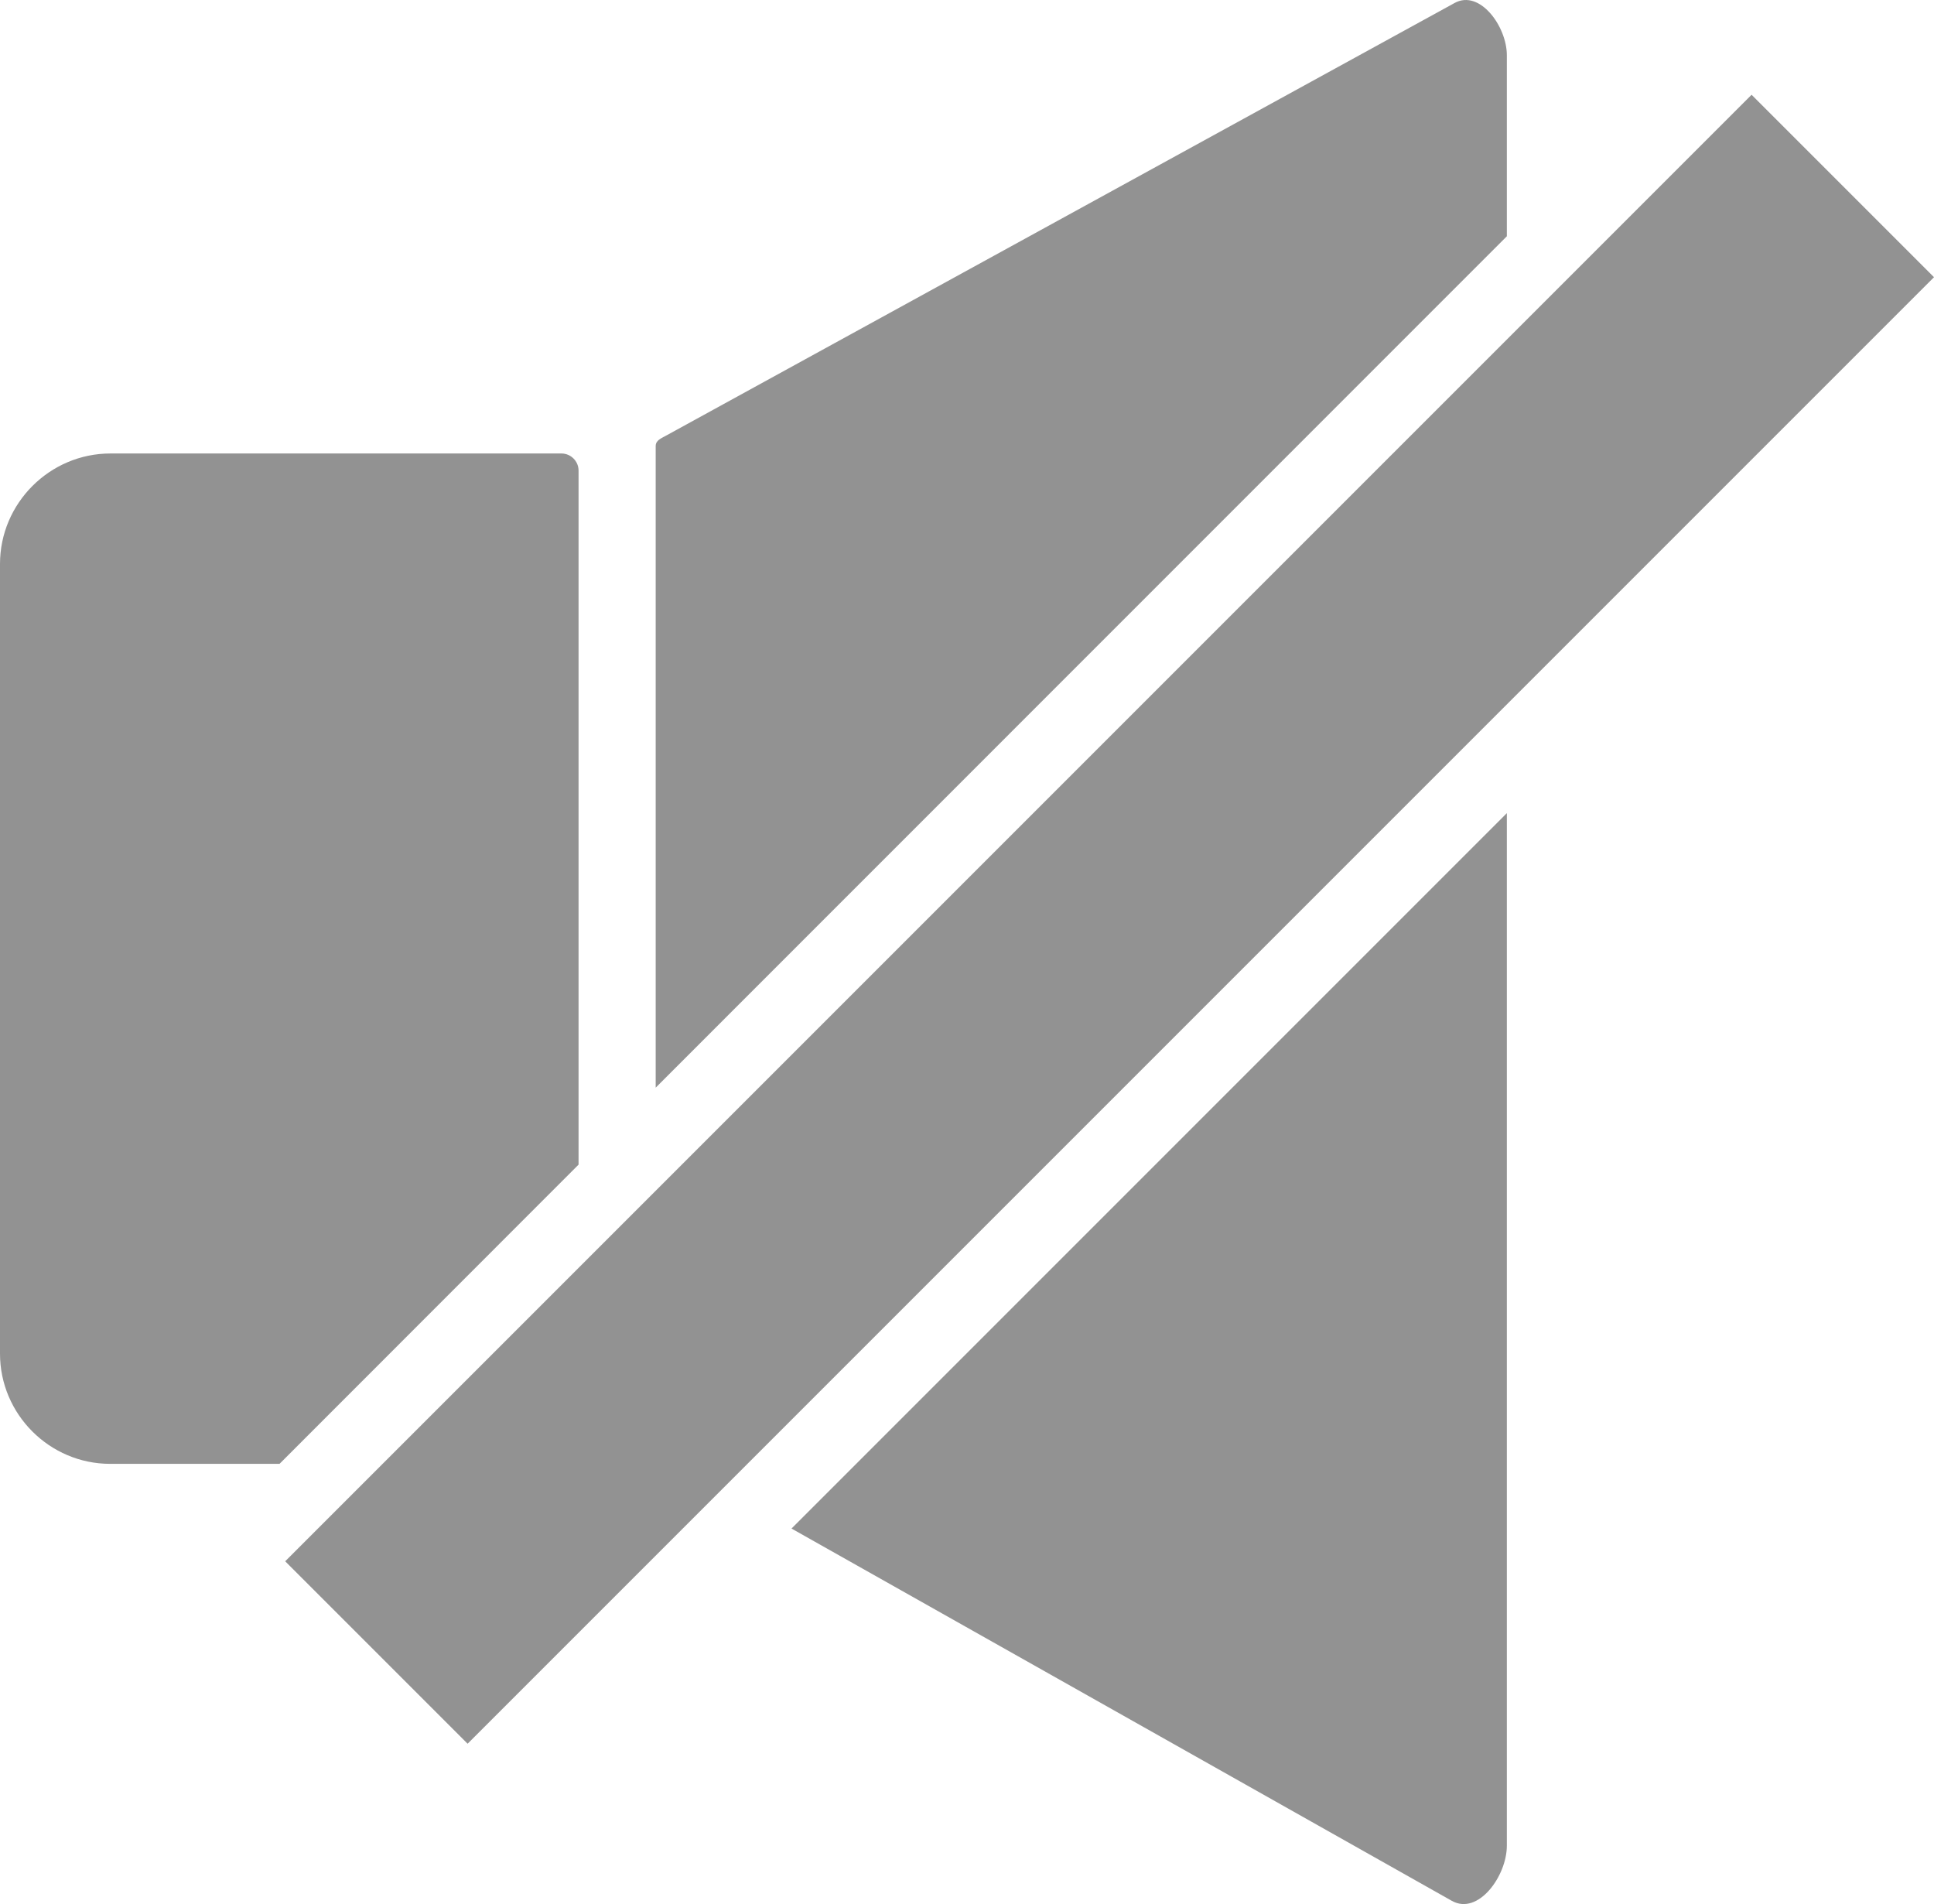 <?xml version="1.0" encoding="utf-8"?><svg version="1.1" id="Layer_1" xmlns="http://www.w3.org/2000/svg" xmlns:xlink="http://www.w3.org/1999/xlink" x="0px" y="0px" viewBox="0 0 122.88 120.97" style="enable-background:new 0 0 122.88 120.97" xml:space="preserve"><style type="text/css">.st0{fill-rule:evenodd;clip-rule:evenodd;}</style><g>
    <path class="st0" d="M7.02,28.81h28.65c0.6,0,1.09,0.49,1.09,1.09v44.09L17.76,93H7c-3.85,0-7-3.15-7-7V35.83 C0,31.97,3.16,28.81,7.02,28.81L7.02,28.81z M111.29,6.02l11.59,11.59l-93.17,93.17L18.12,99.19L111.29,6.02L111.29,6.02z M42.33,27.67c16.7-9.16,33.4-18.32,50.09-27.48c1.6-0.88,3.32,1.49,3.32,3.32v11.5L41.66,69.1V28.34 C41.66,27.97,42.01,27.85,42.33,27.67L42.33,27.67z M95.74,51.66v65.6c0,1.92-1.82,4.45-3.5,3.5L50.29,97.11L95.74,51.66 L95.74,51.66z" fill="#929292"/></g>
</svg>